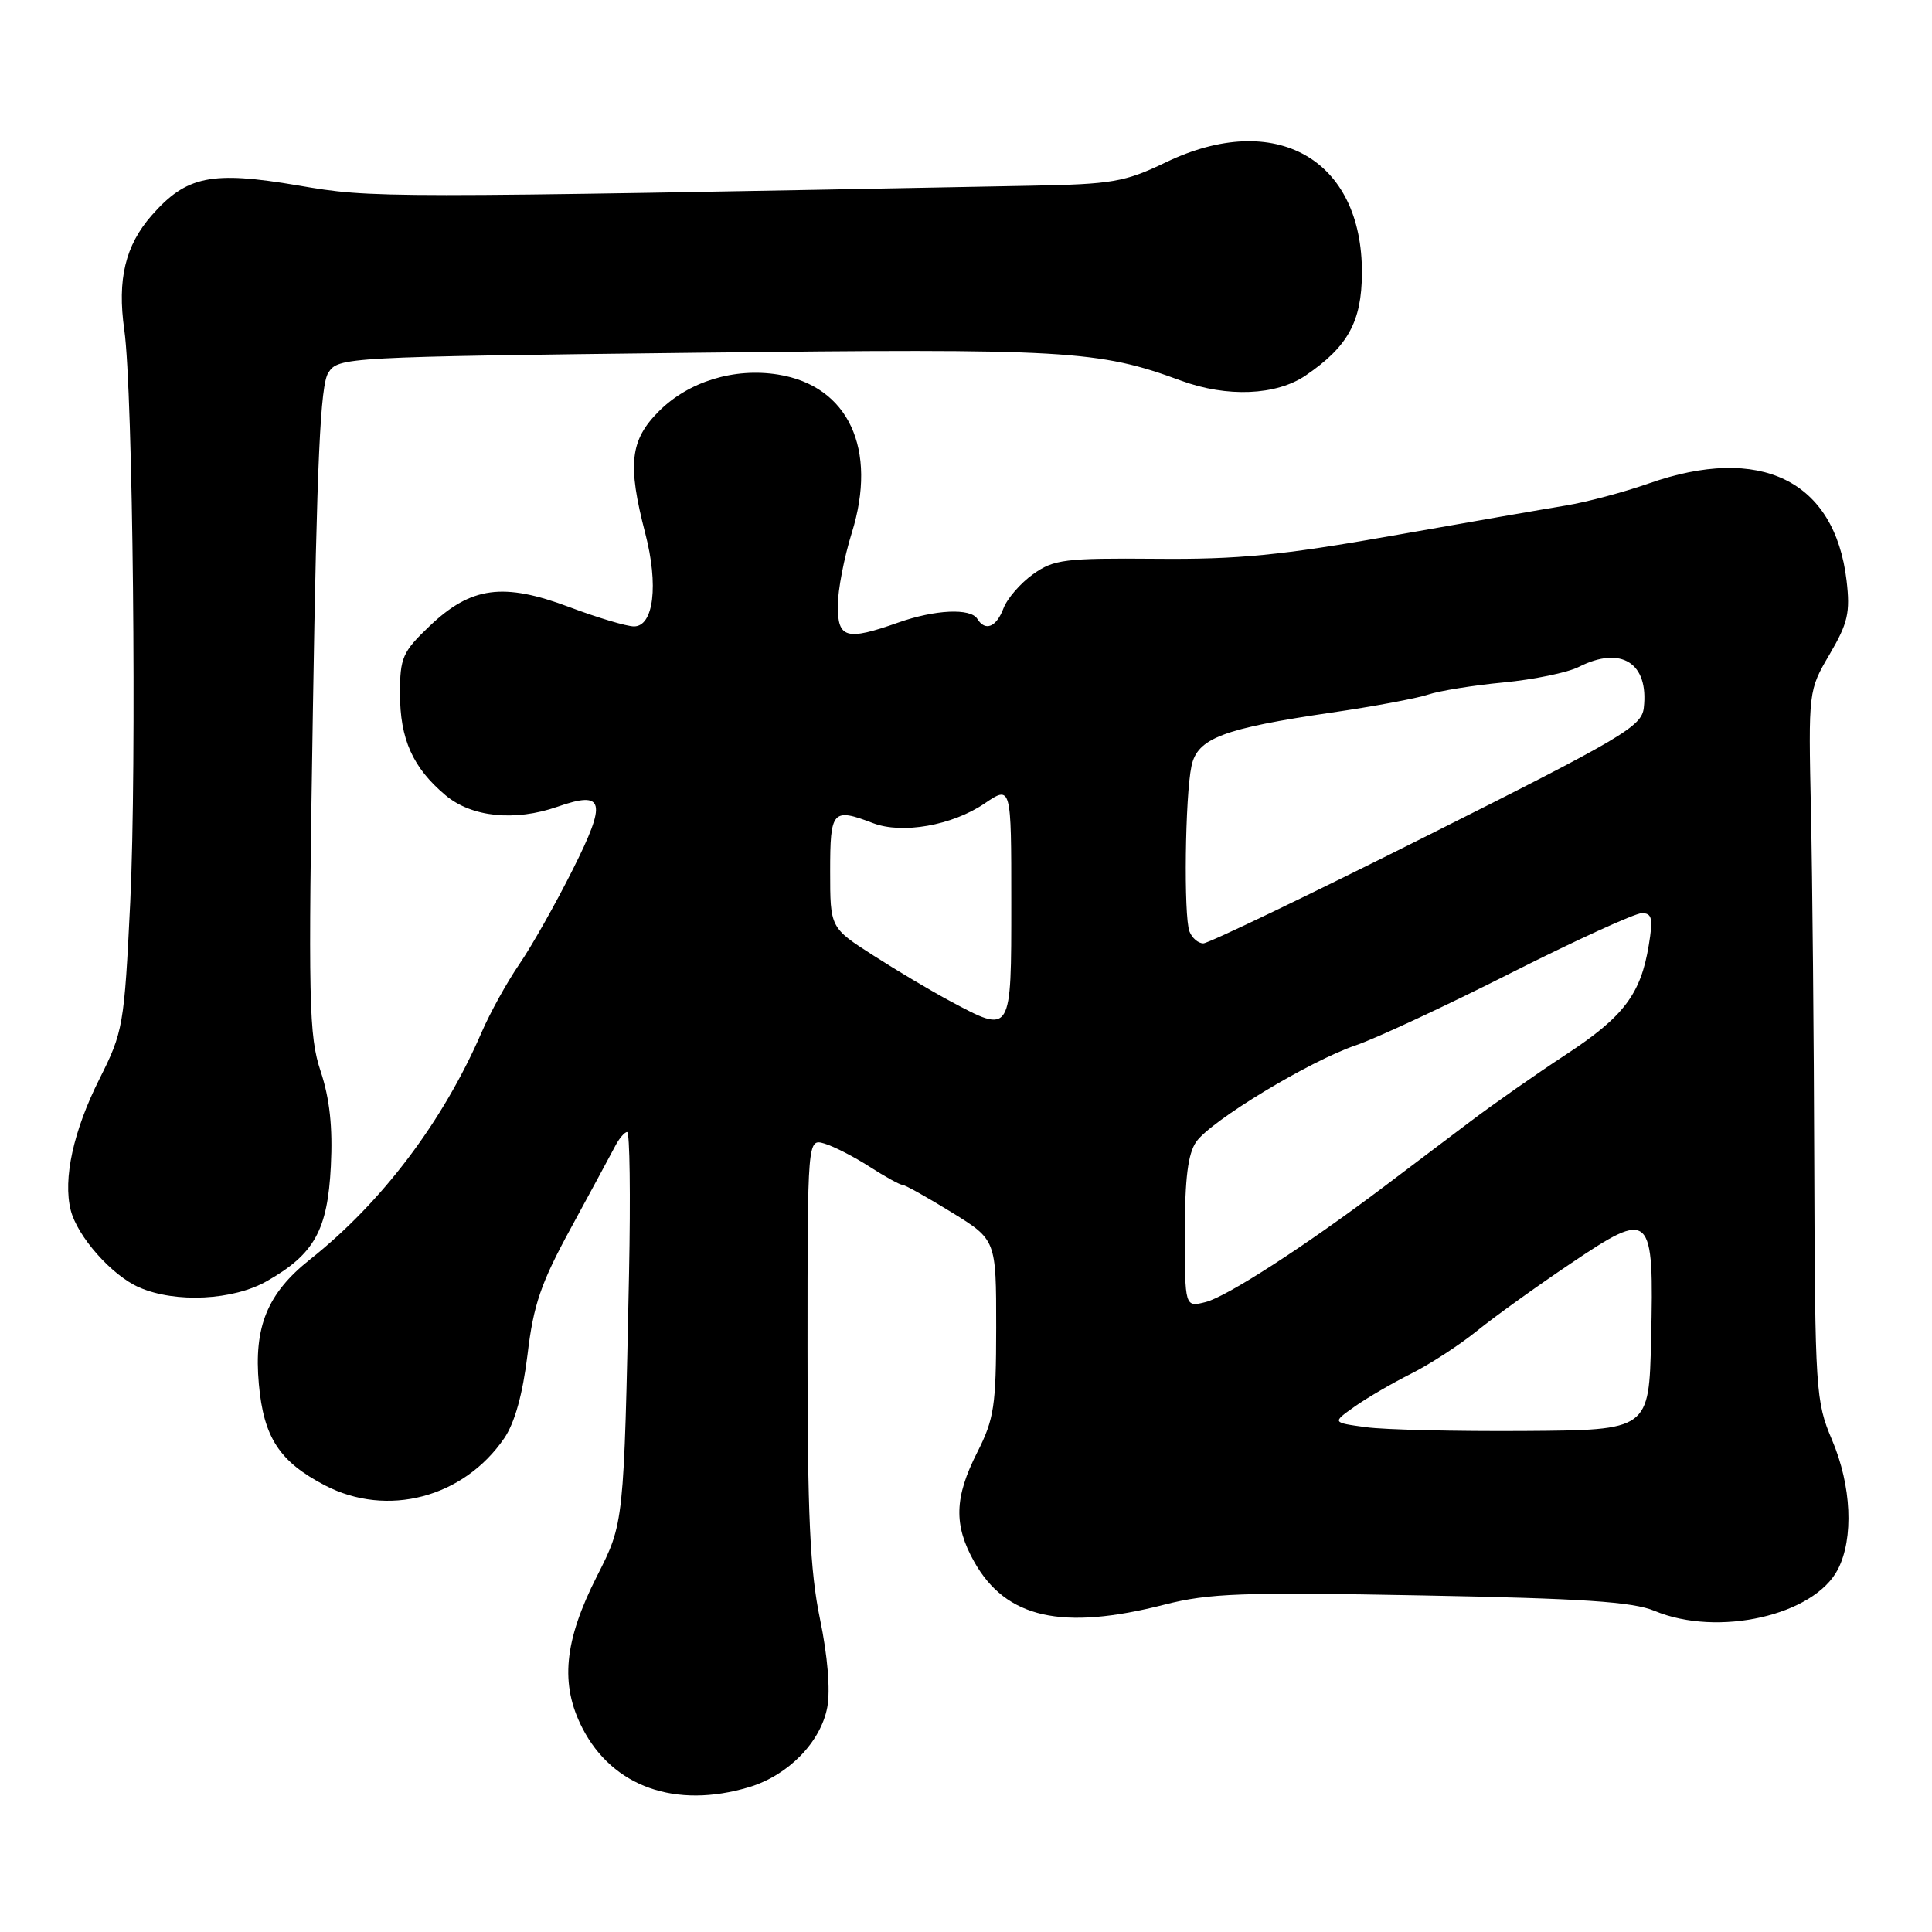 <?xml version="1.0" encoding="UTF-8" standalone="no"?>
<!DOCTYPE svg PUBLIC "-//W3C//DTD SVG 1.1//EN" "http://www.w3.org/Graphics/SVG/1.1/DTD/svg11.dtd" >
<svg xmlns="http://www.w3.org/2000/svg" xmlns:xlink="http://www.w3.org/1999/xlink" version="1.1" viewBox="0 0 256 256">
 <g >
 <path fill="currentColor"
d=" M 99.25 236.81 C 104.44 235.25 108.75 230.85 109.62 226.22 C 110.04 223.96 109.67 219.41 108.65 214.51 C 107.33 208.16 106.99 200.73 107.00 178.68 C 107.00 150.87 107.00 150.87 109.25 151.53 C 110.49 151.90 113.18 153.28 115.23 154.60 C 117.28 155.92 119.24 157.00 119.58 157.00 C 119.92 157.00 122.85 158.64 126.10 160.64 C 132.00 164.28 132.00 164.28 132.00 175.89 C 131.99 186.28 131.73 188.02 129.50 192.42 C 126.45 198.42 126.35 202.07 129.09 206.95 C 133.30 214.43 140.71 216.10 154.30 212.62 C 160.22 211.11 164.60 210.95 188.32 211.40 C 209.71 211.80 216.33 212.24 219.24 213.45 C 227.61 216.95 240.37 214.06 243.53 207.95 C 245.65 203.83 245.34 196.87 242.75 190.79 C 240.59 185.70 240.50 184.30 240.40 154.50 C 240.35 137.45 240.15 116.30 239.96 107.50 C 239.62 91.50 239.62 91.50 242.44 86.69 C 244.86 82.56 245.18 81.17 244.68 76.92 C 243.11 63.65 233.27 58.85 218.41 64.08 C 215.16 65.22 210.25 66.53 207.50 66.98 C 204.75 67.43 194.40 69.23 184.50 70.98 C 169.79 73.58 164.07 74.14 153.20 74.04 C 141.09 73.94 139.64 74.12 136.89 76.08 C 135.22 77.27 133.45 79.31 132.96 80.62 C 132.01 83.11 130.55 83.70 129.50 82.00 C 128.60 80.55 123.89 80.77 119.00 82.50 C 112.14 84.92 111.00 84.60 111.01 80.25 C 111.02 78.19 111.85 73.86 112.86 70.63 C 116.33 59.51 112.43 51.12 103.09 49.63 C 97.27 48.70 91.24 50.56 87.31 54.49 C 83.48 58.32 83.12 61.52 85.50 70.67 C 87.28 77.51 86.62 83.00 84.01 83.00 C 83.03 83.00 79.18 81.85 75.44 80.44 C 66.69 77.15 62.42 77.73 56.94 82.94 C 53.34 86.37 53.00 87.14 53.00 91.89 C 53.00 97.95 54.69 101.72 59.04 105.38 C 62.49 108.28 68.21 108.87 73.86 106.90 C 80.10 104.72 80.45 106.16 75.89 115.23 C 73.61 119.78 70.42 125.43 68.80 127.78 C 67.18 130.14 64.94 134.19 63.82 136.78 C 58.69 148.63 50.60 159.33 41.06 166.90 C 35.43 171.37 33.61 175.80 34.30 183.40 C 34.94 190.48 37.02 193.67 43.06 196.82 C 51.30 201.11 61.41 198.46 66.81 190.58 C 68.21 188.53 69.26 184.74 69.90 179.49 C 70.69 172.85 71.67 170.01 75.68 162.66 C 78.33 157.79 80.94 152.96 81.49 151.91 C 82.03 150.86 82.76 150.00 83.10 150.00 C 83.45 150.00 83.56 158.44 83.35 168.75 C 82.67 201.92 82.68 201.79 79.11 208.83 C 74.73 217.45 74.18 223.18 77.18 229.00 C 81.19 236.78 89.52 239.72 99.25 236.81 Z  M 35.41 169.73 C 41.66 166.16 43.41 163.00 43.84 154.52 C 44.10 149.37 43.69 145.59 42.49 141.96 C 40.92 137.24 40.83 132.97 41.46 94.14 C 41.99 60.99 42.45 51.03 43.50 49.40 C 44.83 47.33 45.50 47.29 92.17 46.74 C 141.36 46.16 145.54 46.40 156.50 50.44 C 162.58 52.68 169.11 52.41 173.01 49.75 C 178.60 45.94 180.43 42.63 180.46 36.22 C 180.55 21.07 169.01 14.53 154.50 21.50 C 149.04 24.12 147.42 24.41 136.50 24.61 C 49.69 26.27 49.43 26.27 39.48 24.57 C 28.03 22.62 24.70 23.30 20.10 28.54 C 16.60 32.53 15.52 37.03 16.47 43.71 C 17.62 51.78 18.13 101.49 17.26 119.50 C 16.46 135.92 16.32 136.72 13.16 143.00 C 9.72 149.86 8.33 156.21 9.37 160.35 C 10.25 163.85 14.83 169.02 18.45 170.59 C 23.27 172.69 30.91 172.31 35.41 169.73 Z  M 181.00 189.11 C 176.50 188.50 176.50 188.50 179.50 186.38 C 181.15 185.21 184.53 183.25 187.00 182.01 C 189.47 180.77 193.38 178.23 195.68 176.37 C 197.99 174.50 203.59 170.47 208.14 167.41 C 218.83 160.21 219.17 160.54 218.78 177.48 C 218.50 189.50 218.50 189.50 202.00 189.61 C 192.93 189.67 183.47 189.45 181.00 189.11 Z  M 157.00 163.33 C 157.00 156.14 157.41 152.86 158.51 151.29 C 160.48 148.48 173.55 140.57 179.67 138.50 C 182.31 137.60 191.55 133.30 200.19 128.93 C 208.84 124.57 216.65 121.00 217.55 121.00 C 218.91 121.00 219.06 121.70 218.47 125.25 C 217.41 131.73 215.14 134.72 207.50 139.73 C 203.65 142.25 197.91 146.27 194.75 148.66 C 191.59 151.05 186.41 154.95 183.25 157.34 C 172.96 165.10 162.56 171.82 159.75 172.53 C 157.00 173.22 157.00 173.22 157.00 163.33 Z  M 125.90 132.65 C 123.48 131.36 118.91 128.65 115.75 126.62 C 110.00 122.94 110.00 122.94 110.00 115.47 C 110.00 107.36 110.30 107.02 115.68 109.07 C 119.55 110.55 126.16 109.38 130.44 106.48 C 134.00 104.06 134.00 104.06 134.00 119.53 C 134.00 137.15 134.08 137.02 125.90 132.65 Z  M 157.61 123.42 C 156.83 121.40 157.03 105.46 157.88 101.50 C 158.66 97.82 162.05 96.53 176.50 94.41 C 182.00 93.61 187.72 92.54 189.22 92.04 C 190.71 91.54 195.21 90.81 199.22 90.43 C 203.22 90.05 207.72 89.12 209.20 88.37 C 214.81 85.52 218.50 87.85 217.81 93.80 C 217.53 96.26 215.00 97.75 189.09 110.75 C 173.47 118.59 160.13 125.00 159.45 125.00 C 158.77 125.00 157.94 124.29 157.61 123.42 Z "/>
</g>
</svg>